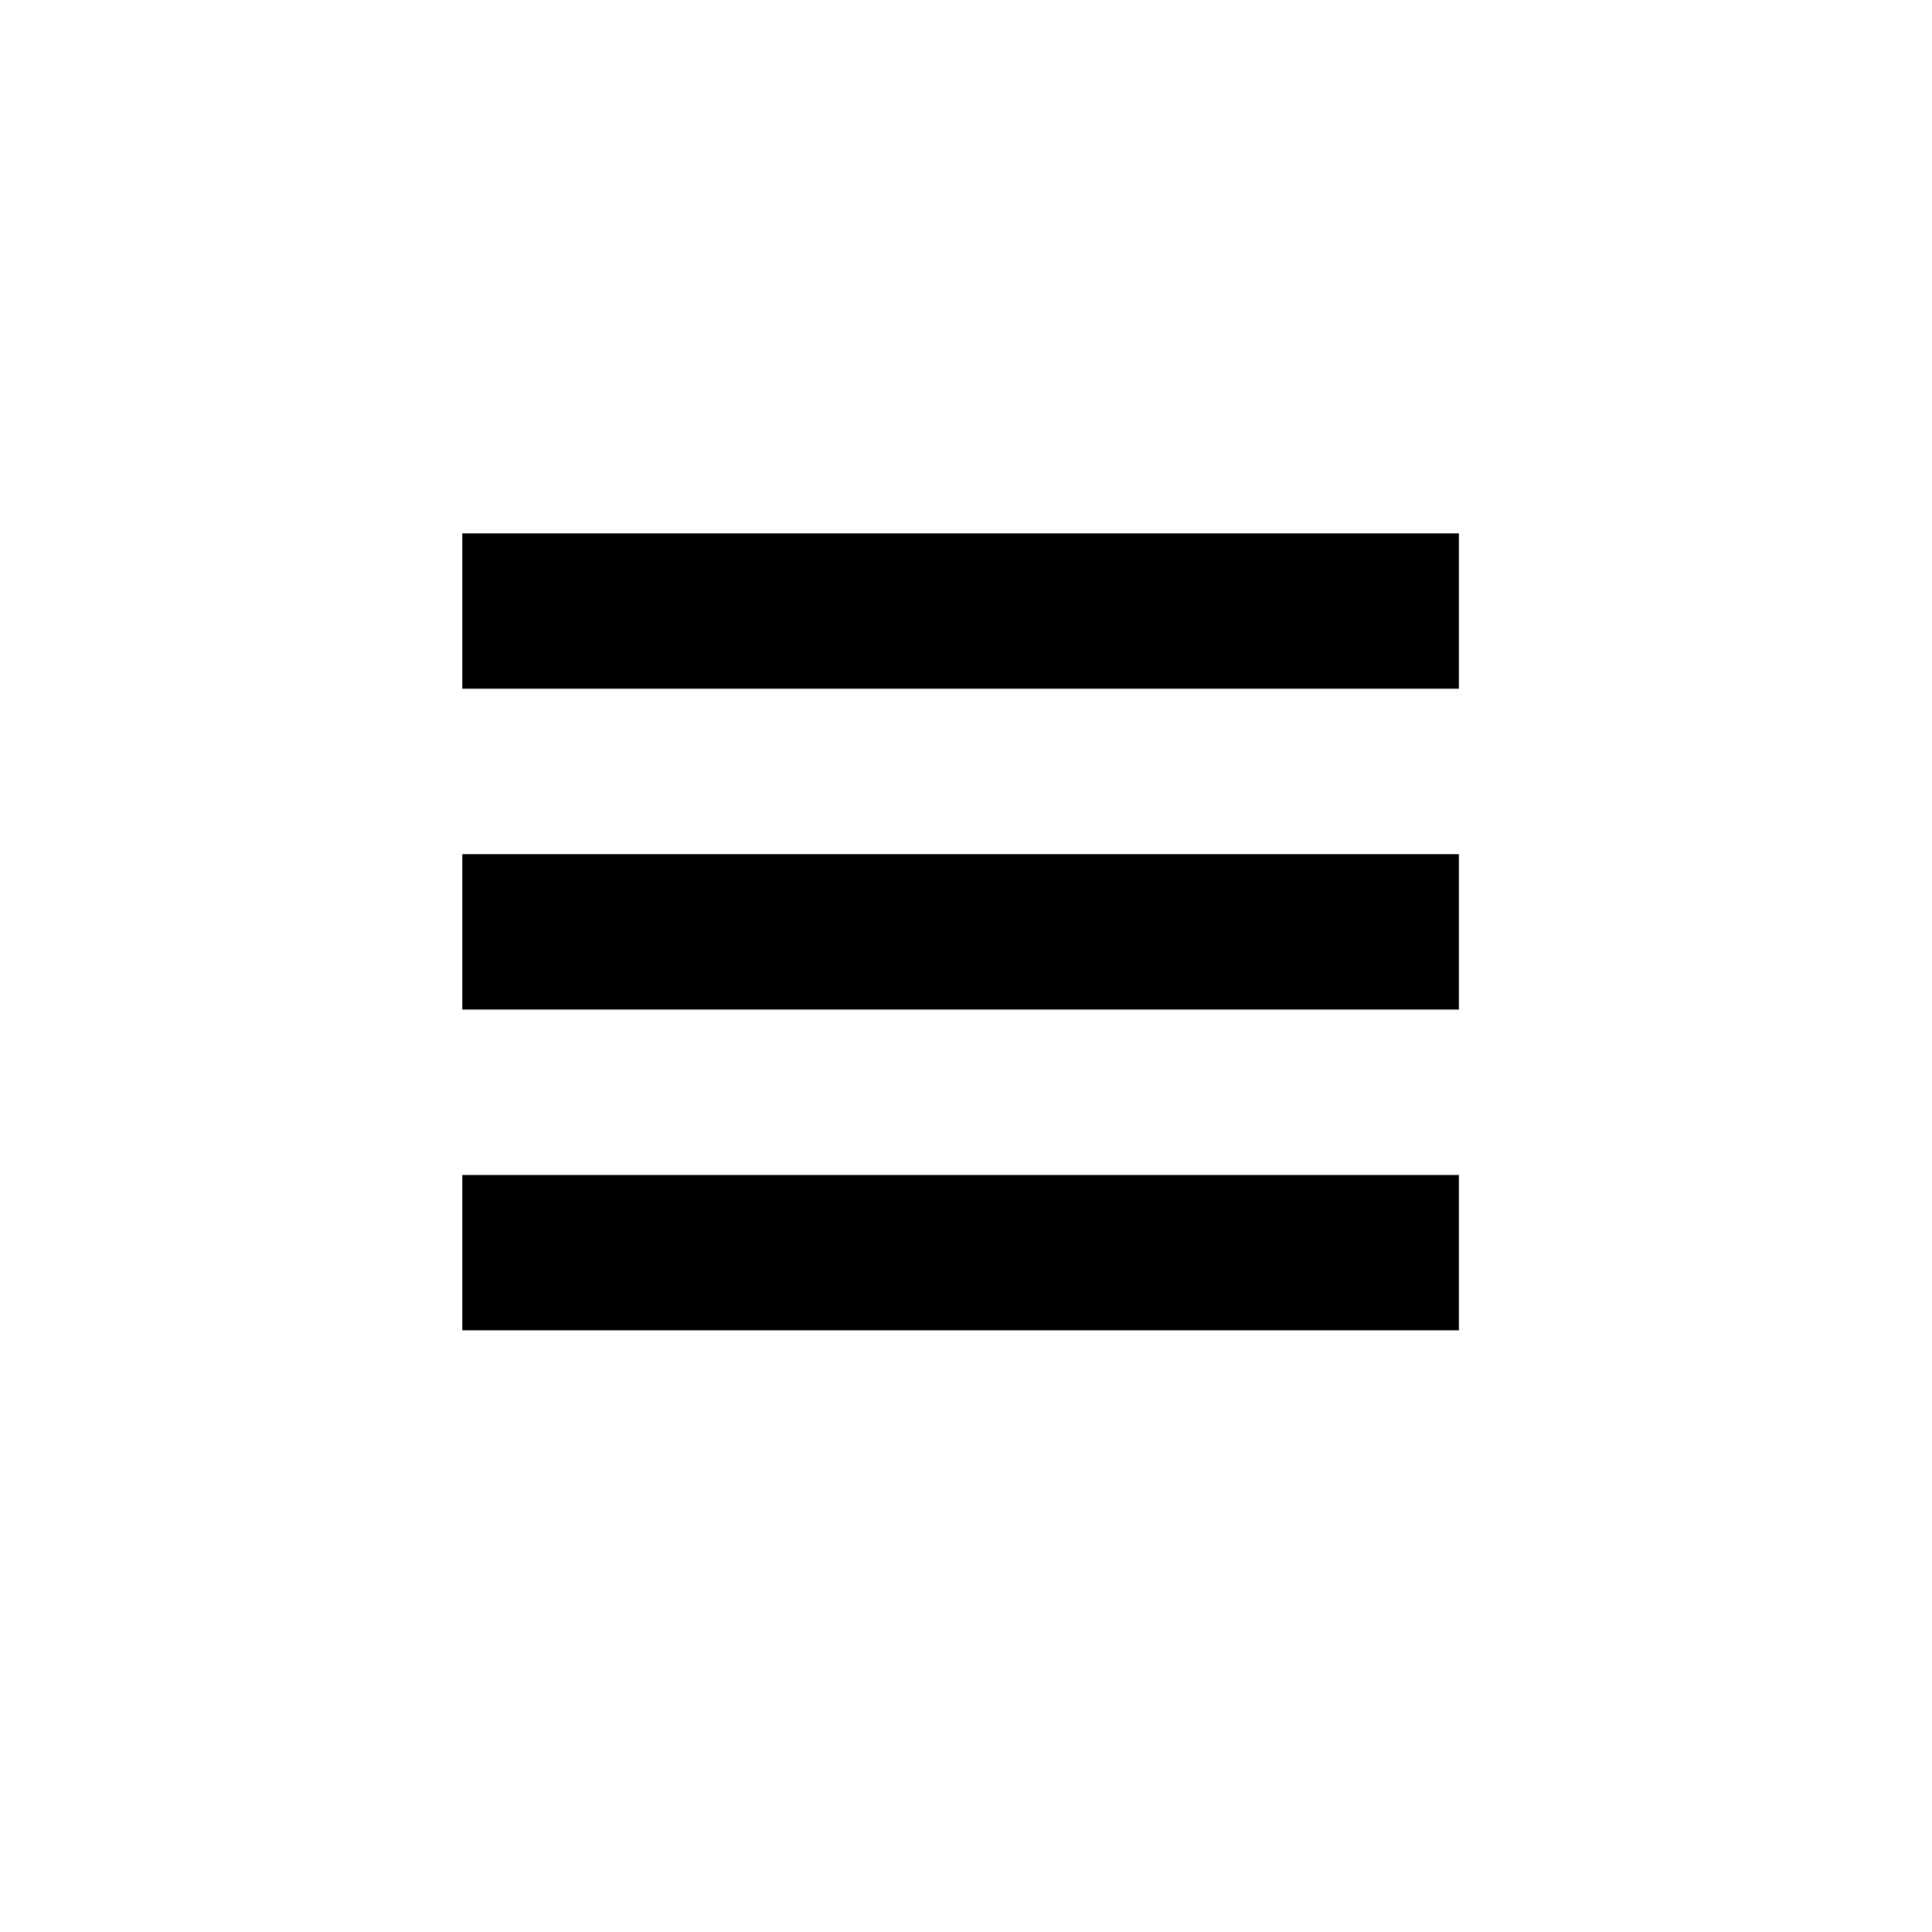 <?xml version="1.0" encoding="utf-8"?>
<!-- Generator: Adobe Illustrator 13.0.0, SVG Export Plug-In . SVG Version: 6.00 Build 14948)  -->
<!DOCTYPE svg PUBLIC "-//W3C//DTD SVG 1.1//EN" "http://www.w3.org/Graphics/SVG/1.1/DTD/svg11.dtd">
<svg version="1.1" id="Layer_1" xmlns="http://www.w3.org/2000/svg" xmlns:xlink="http://www.w3.org/1999/xlink" x="0px" y="0px"
	 width="216px" height="216px" viewBox="0 0 216 216" enable-background="new 0 0 216 216" xml:space="preserve">
<rect x="52.184" y="60.132" stroke="#000000" width="110.423" height="16.366"/>
<rect x="52.184" y="95.999" stroke="#000000" width="110.423" height="16.367"/>
<rect x="52.184" y="131.865" stroke="#000000" width="110.423" height="16.367"/>
</svg>
